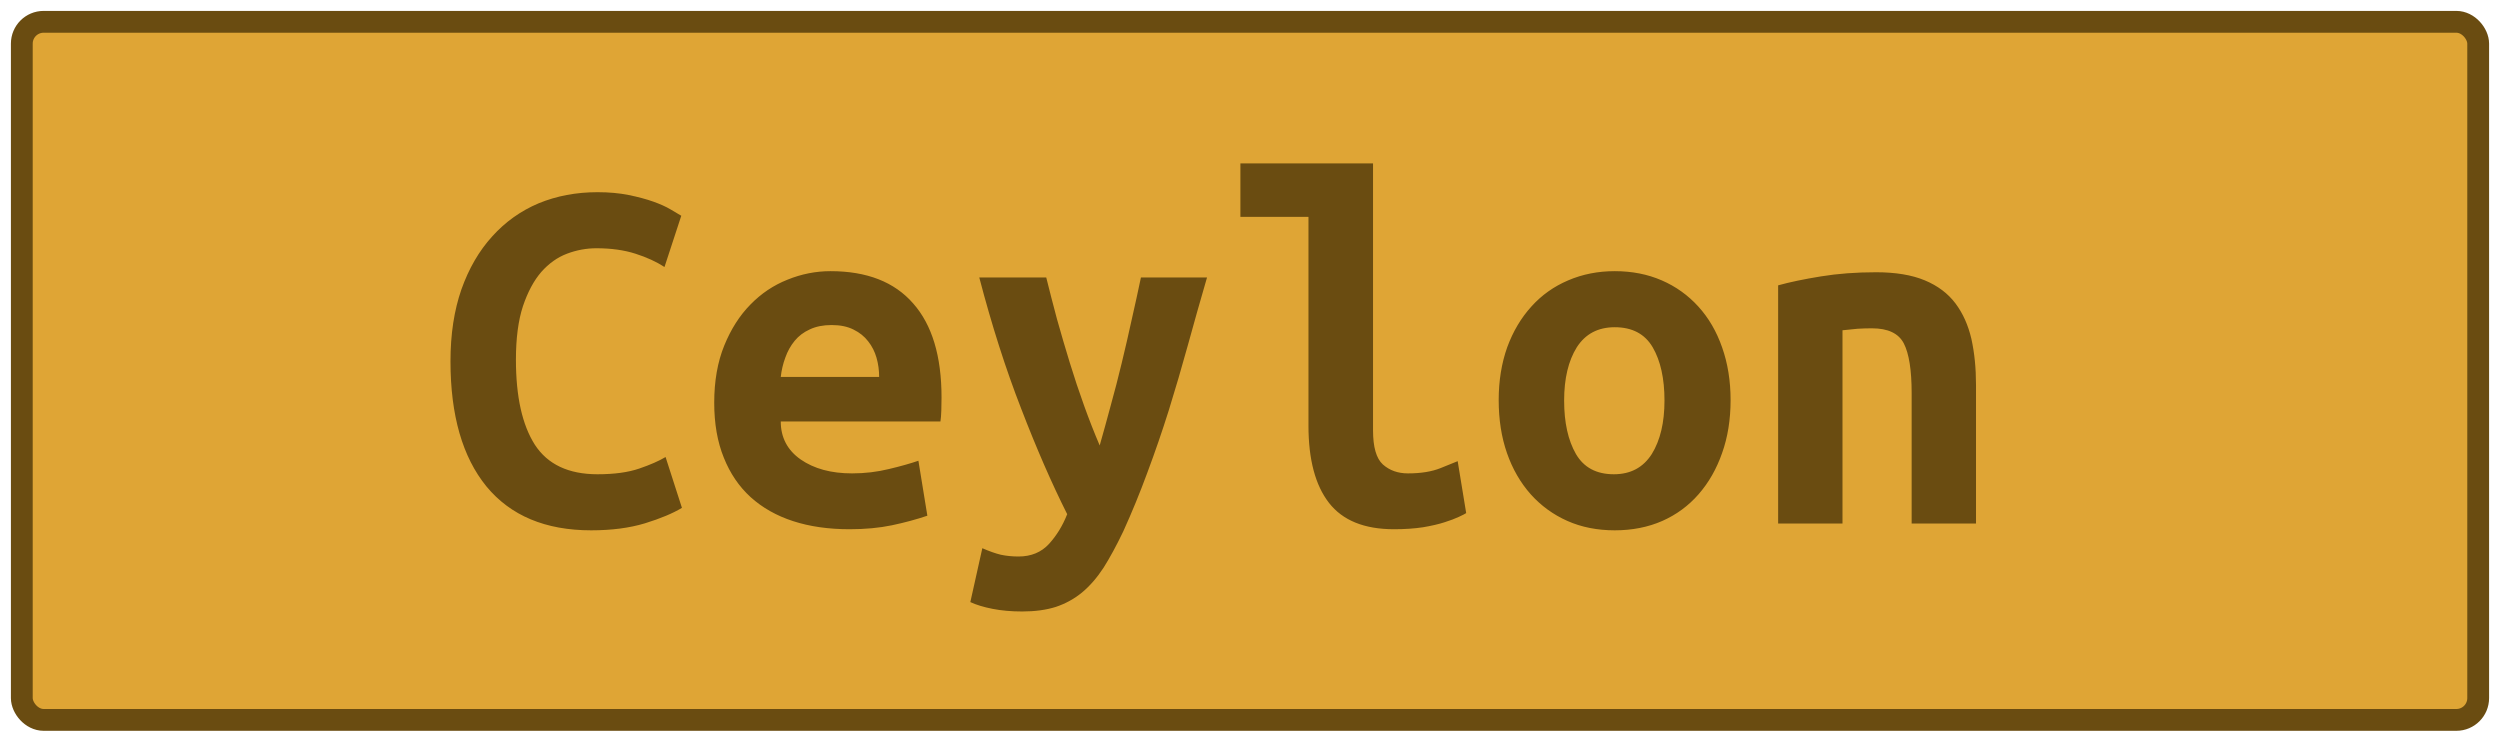 <?xml version="1.0" encoding="UTF-8"?>
<svg height="34" width="114.6" version="1.1" xmlns="http://www.w3.org/2000/svg"><!--Created by Josélio de S. C. Júnior - 2021 - https://github.com/joseliojunior -->
    <rect
        height="32"
        width="112.6"
        rx="1"
        ry="1"
        x="1" y="1"
        fill="#dfa535"
        stroke="#6a4c11"
        stroke-width="1" />
    <g transform="translate(0, 12)">
        <path fill="#6a4c11" stroke="none" d="M27.10 12.31L27.10 12.31Q23.96 12.31 22.30 10.30Q20.65 8.28 20.65 4.56L20.65 4.56Q20.65 2.71 21.15 1.27Q21.66-0.17 22.56-1.16Q23.46-2.16 24.69-2.68Q25.93-3.19 27.39-3.19L27.39-3.19Q28.18-3.19 28.82-3.06Q29.46-2.93 29.94-2.76Q30.42-2.59 30.74-2.40Q31.06-2.21 31.23-2.11L31.23-2.11L30.46 0.24Q29.91-0.12 29.13-0.37Q28.35-0.62 27.34-0.62L27.34-0.62Q26.65-0.62 25.99-0.37Q25.33-0.12 24.81 0.47Q24.30 1.06 23.97 2.04Q23.65 3.02 23.65 4.49L23.65 4.49Q23.65 7.03 24.52 8.39Q25.40 9.74 27.39 9.74L27.39 9.74Q28.54 9.74 29.30 9.48Q30.06 9.22 30.51 8.95L30.51 8.95L31.26 11.28Q30.63 11.66 29.56 11.99Q28.50 12.31 27.10 12.31ZM32.74 6.46L32.74 6.46Q32.74 4.97 33.20 3.84Q33.66 2.71 34.40 1.96Q35.14 1.20 36.10 0.82Q37.06 0.43 38.07 0.43L38.07 0.43Q40.57 0.43 41.86 1.91Q43.16 3.38 43.16 6.22L43.16 6.22Q43.16 6.50 43.15 6.82Q43.14 7.13 43.11 7.32L43.11 7.32L35.79 7.32Q35.79 8.42 36.70 9.06Q37.62 9.70 39.06 9.70L39.06 9.70Q39.94 9.70 40.75 9.50Q41.55 9.31 42.10 9.12L42.10 9.12L42.51 11.64Q41.74 11.90 40.88 12.08Q40.02 12.26 38.94 12.26L38.94 12.26Q37.50 12.26 36.36 11.89Q35.22 11.52 34.41 10.79Q33.61 10.06 33.18 8.98Q32.74 7.90 32.74 6.46ZM35.79 5.28L40.30 5.28Q40.30 4.82 40.18 4.40Q40.06 3.98 39.80 3.65Q39.54 3.31 39.13 3.11Q38.72 2.90 38.12 2.90L38.12 2.90Q37.54 2.90 37.12 3.10Q36.70 3.29 36.43 3.62Q36.15 3.96 36.00 4.39Q35.84 4.82 35.79 5.28L35.79 5.28ZM52.30 0.72L55.33 0.72Q54.87 2.30 54.45 3.83Q54.03 5.35 53.58 6.80Q53.12 8.26 52.60 9.65Q52.09 11.04 51.49 12.36L51.49 12.36Q51.03 13.32 50.59 14.02Q50.14 14.71 49.60 15.16Q49.06 15.60 48.40 15.82Q47.74 16.03 46.86 16.03L46.86 16.03Q46.11 16.03 45.50 15.91Q44.89 15.79 44.48 15.60L44.48 15.60L45.03 13.13Q45.51 13.34 45.88 13.43Q46.26 13.51 46.69 13.51L46.69 13.51Q47.55 13.51 48.08 12.94Q48.61 12.36 48.92 11.57L48.92 11.57Q47.86 9.46 46.81 6.73Q45.75 4.01 44.89 0.72L44.89 0.72L47.96 0.72Q48.18 1.61 48.45 2.62Q48.73 3.62 49.04 4.63Q49.35 5.64 49.70 6.61Q50.05 7.58 50.41 8.42L50.41 8.42Q50.65 7.58 50.91 6.61Q51.18 5.64 51.42 4.64Q51.66 3.65 51.88 2.64Q52.11 1.63 52.30 0.72L52.30 0.72ZM66.82 9.14L67.21 11.52Q67.14 11.57 66.88 11.69Q66.63 11.81 66.22 11.94Q65.82 12.07 65.23 12.17Q64.64 12.26 63.90 12.26L63.90 12.26Q61.86 12.26 60.92 11.05Q59.98 9.84 59.98 7.51L59.98 7.51L59.98-2.06L56.86-2.06L56.86-4.51L62.94-4.51L62.94 7.73Q62.94 8.88 63.39 9.29Q63.85 9.70 64.54 9.70L64.54 9.70Q65.43 9.70 66.03 9.46Q66.63 9.22 66.82 9.14L66.82 9.14ZM79.33 6.34L79.33 6.34Q79.33 7.68 78.94 8.77Q78.56 9.86 77.86 10.66Q77.17 11.45 76.20 11.88Q75.22 12.31 74.02 12.31L74.02 12.31Q72.82 12.31 71.85 11.88Q70.88 11.45 70.17 10.66Q69.46 9.86 69.08 8.77Q68.70 7.68 68.70 6.34L68.70 6.34Q68.70 5.02 69.09 3.92Q69.49 2.83 70.20 2.05Q70.90 1.27 71.89 0.85Q72.87 0.43 74.02 0.43L74.02 0.43Q75.20 0.43 76.17 0.85Q77.14 1.27 77.85 2.05Q78.56 2.83 78.94 3.92Q79.33 5.02 79.33 6.34ZM71.70 6.36L71.70 6.36Q71.70 7.87 72.24 8.81Q72.78 9.74 73.98 9.74L73.98 9.74Q75.13 9.74 75.72 8.81Q76.30 7.87 76.30 6.36L76.30 6.36Q76.30 4.85 75.76 3.92Q75.22 3 74.02 3L74.02 3Q72.87 3 72.28 3.92Q71.70 4.85 71.70 6.36ZM81.51 12L81.51 1.08Q82.30 0.86 83.47 0.67Q84.63 0.48 86 0.48L86 0.48Q87.34 0.48 88.23 0.85Q89.12 1.22 89.64 1.91Q90.15 2.59 90.37 3.54Q90.58 4.49 90.58 5.64L90.58 5.64L90.58 12L87.63 12L87.63 6.02Q87.63 4.44 87.27 3.74Q86.91 3.05 85.81 3.05L85.81 3.05Q85.47 3.05 85.15 3.07Q84.82 3.10 84.46 3.14L84.46 3.14L84.46 12L81.51 12Z"/>
    </g>
</svg>